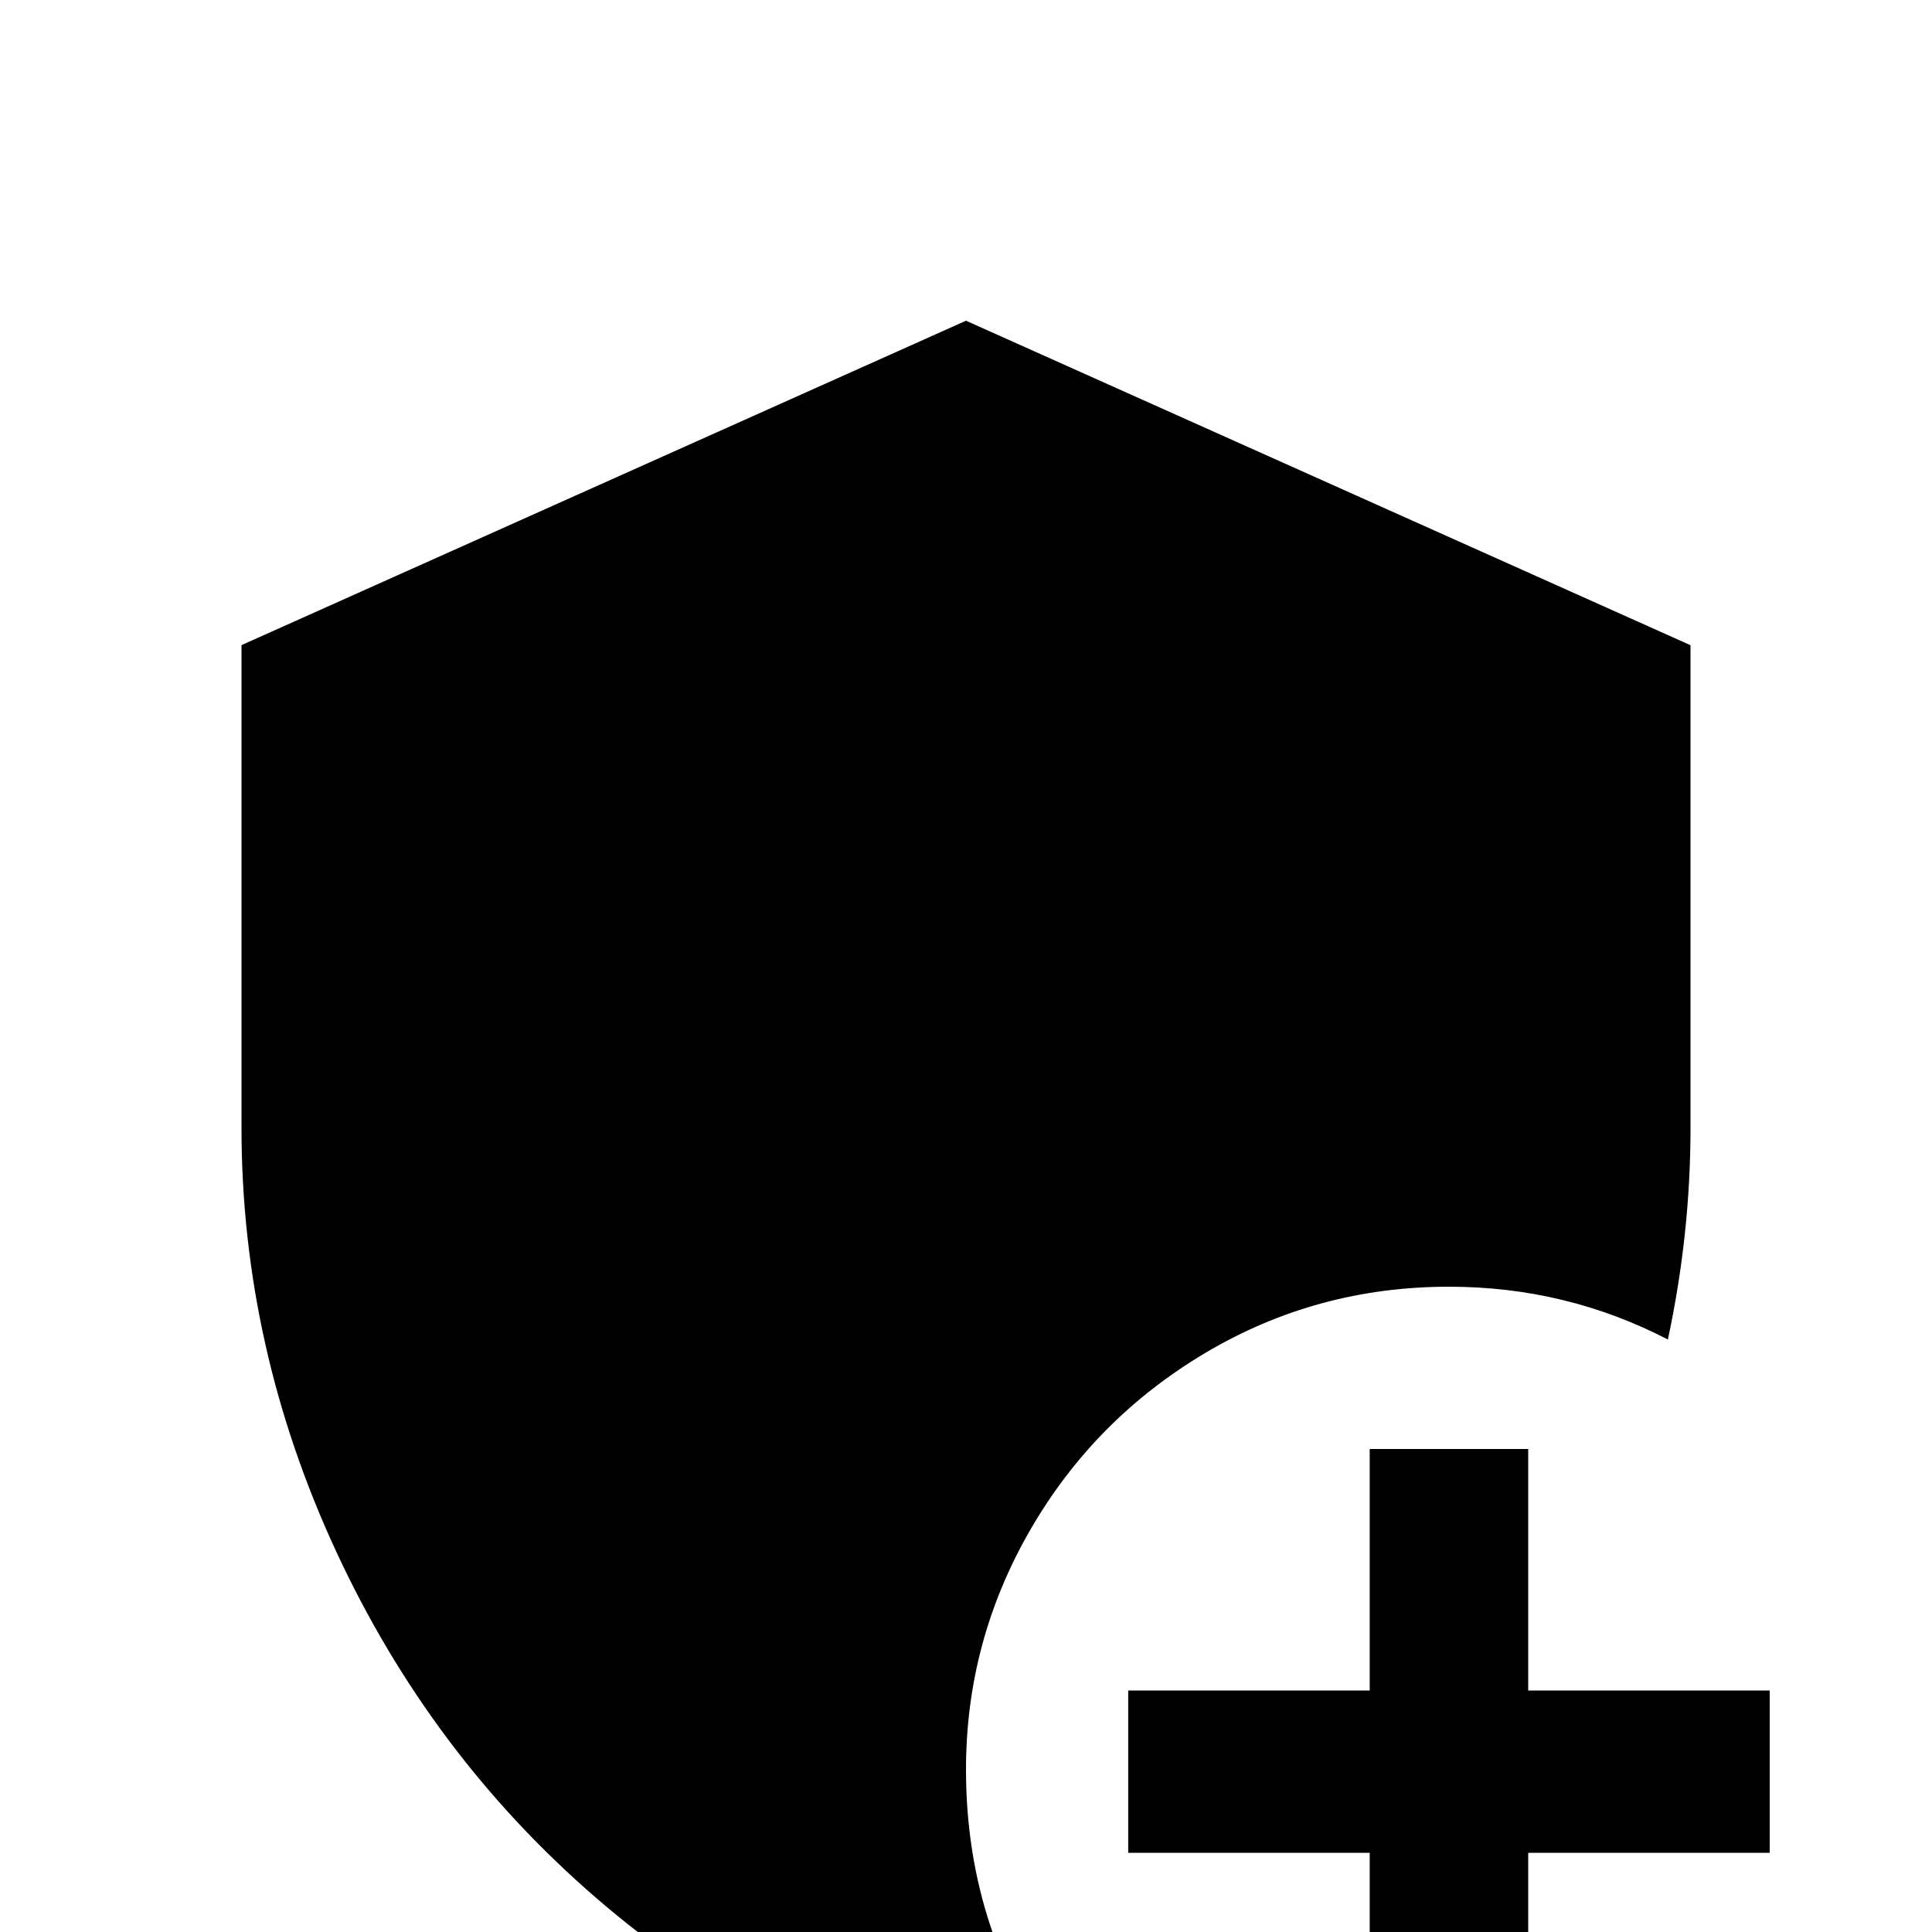 <!-- Generated by IcoMoon.io -->
<svg version="1.1" xmlns="http://www.w3.org/2000/svg" width="24" height="24" viewBox="0 0 24 24">
<title>shield_plus</title>
<path d="M18.984 23.016v2.953h-1.969v-2.953h-3v-2.016h3v-3h1.969v3h3v2.016h-3zM12 3.984l9 4.031v6q0 1.313-0.281 2.625-1.266-0.656-2.719-0.656-1.641 0-3.023 0.82t-2.18 2.203-0.797 2.977q0 2.063 1.219 3.656l-1.219 0.375q-2.531-0.656-4.594-2.438t-3.234-4.313-1.172-5.25v-6z"></path>
</svg>
